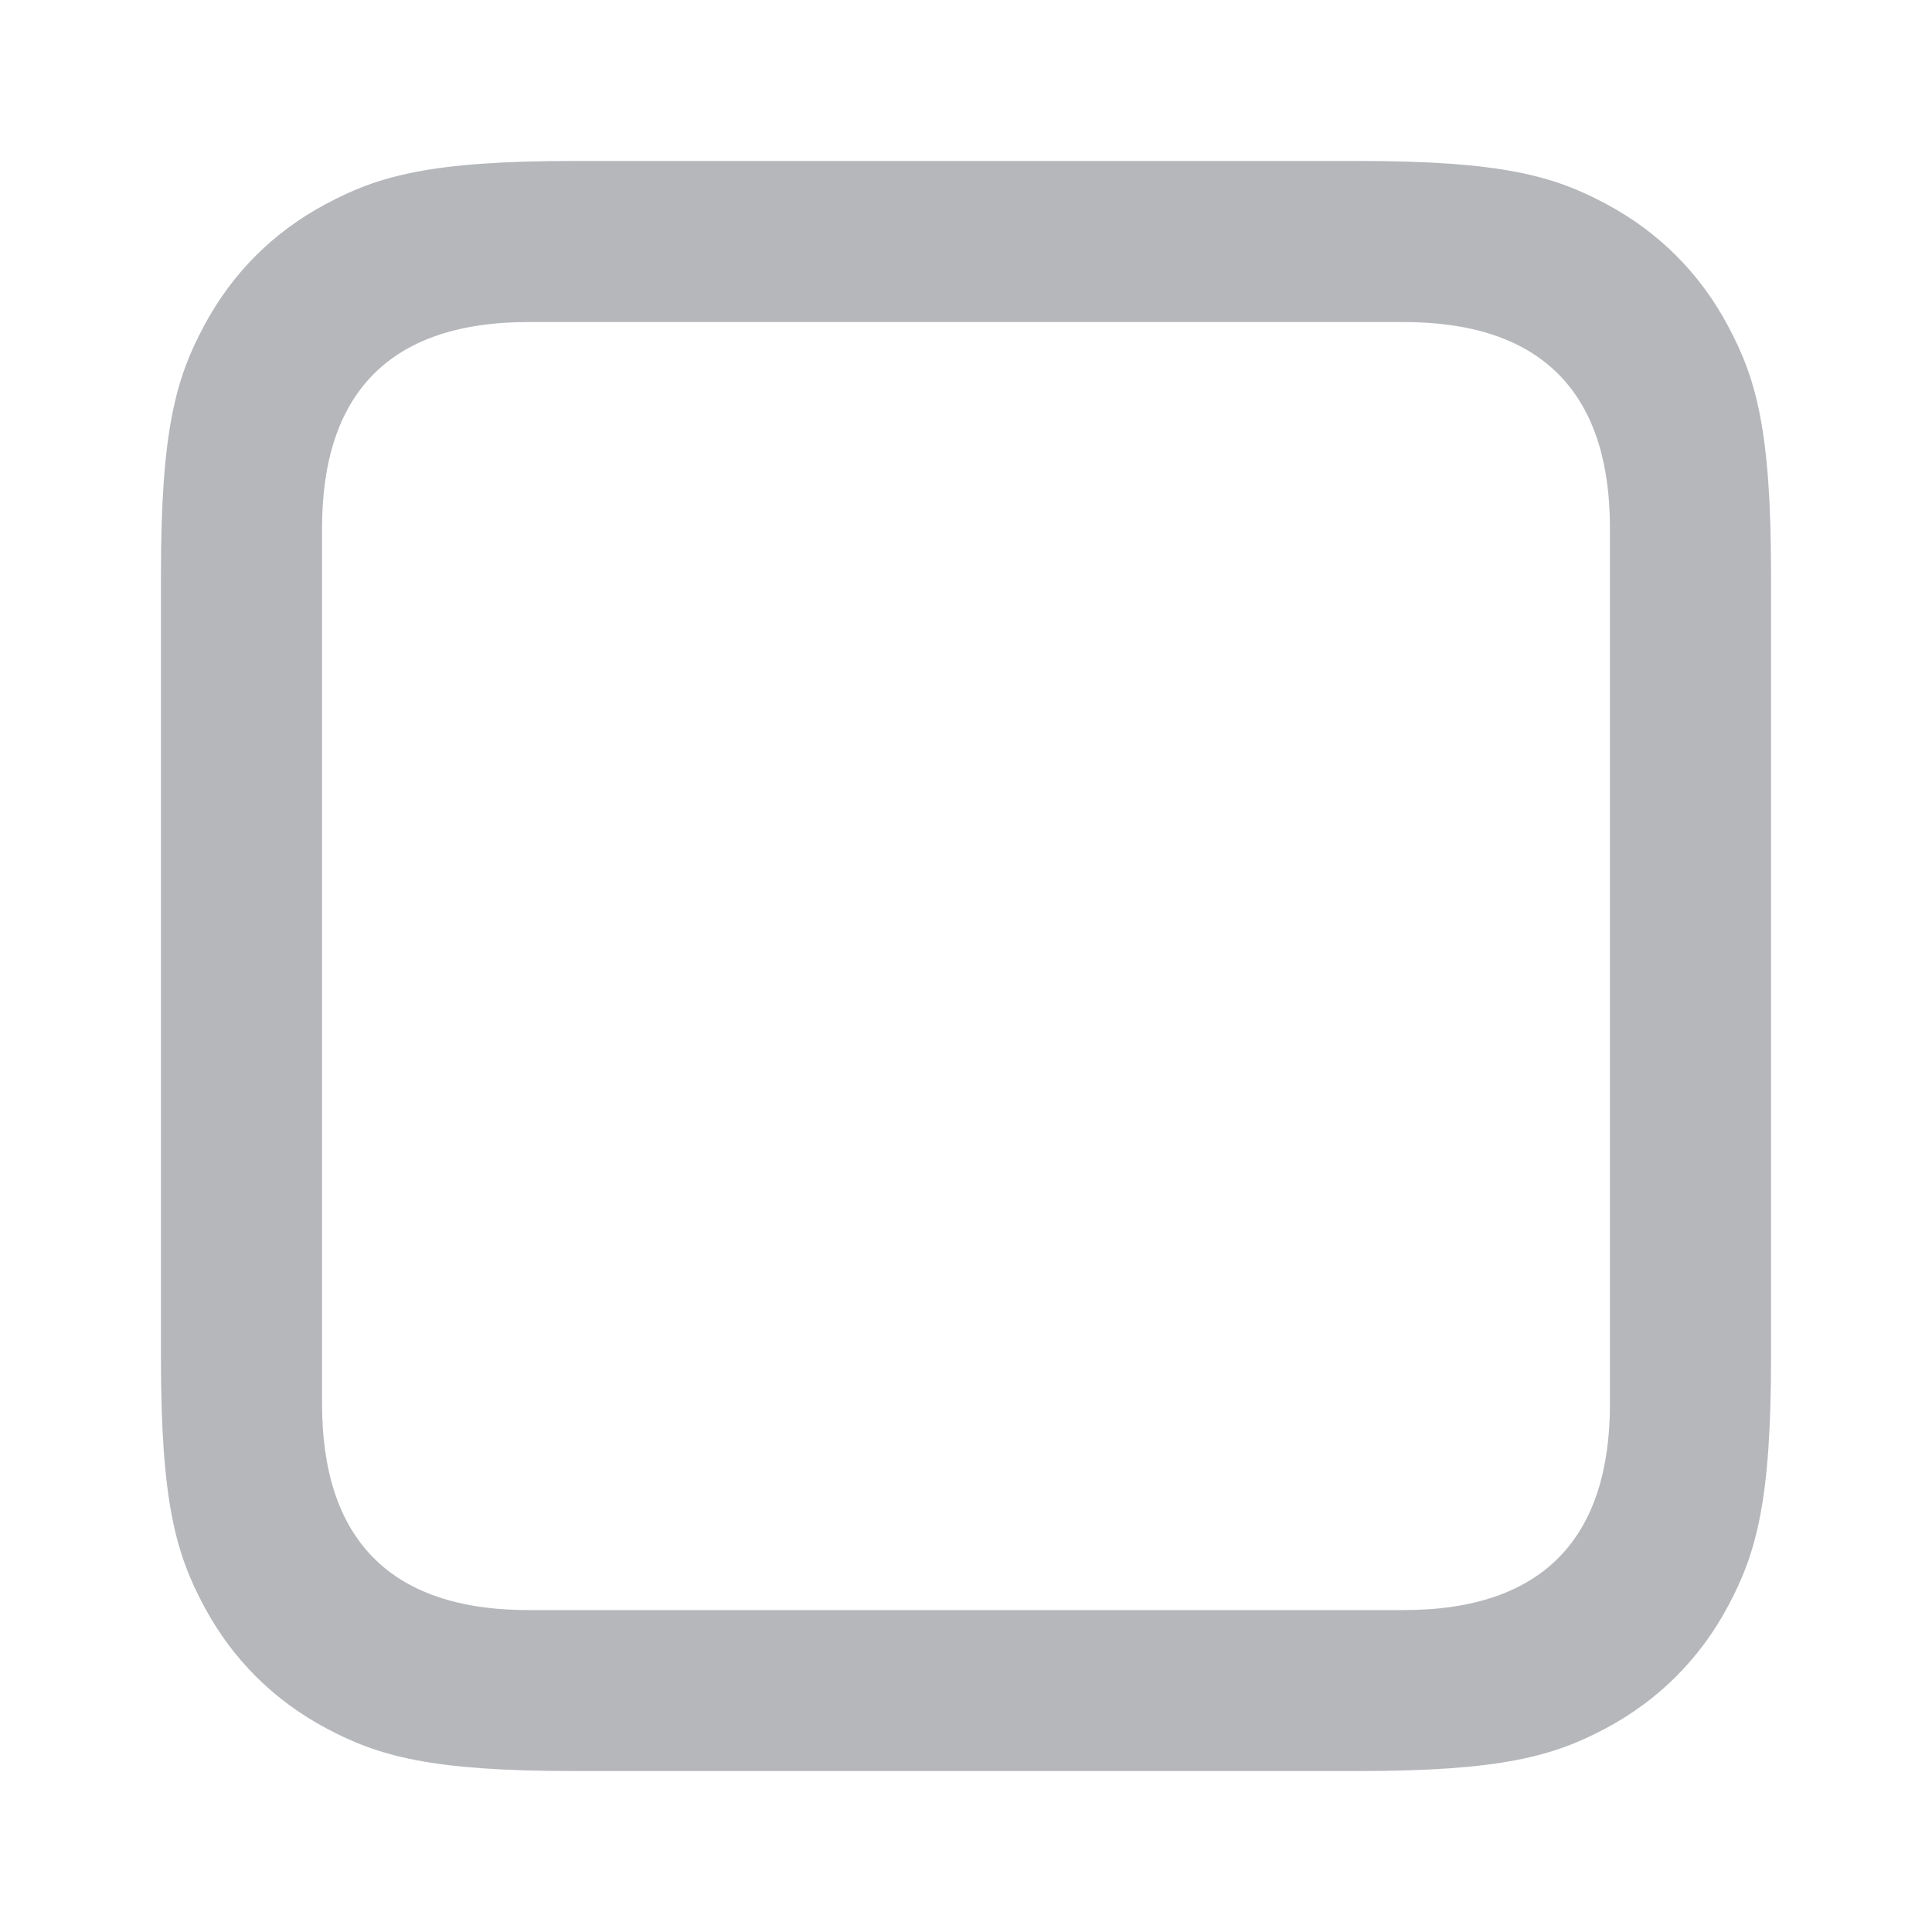 <svg width="16" height="16" viewBox="0 0 16 16" fill="none" xmlns="http://www.w3.org/2000/svg">
<g clip-path="url(#clip0_1_3172)">
<path d="M11.248 1.333C12.437 1.333 12.868 1.457 13.303 1.69C13.737 1.922 14.078 2.263 14.31 2.698C14.543 3.132 14.667 3.563 14.667 4.752V11.248C14.667 12.437 14.543 12.868 14.31 13.303C14.078 13.737 13.737 14.078 13.303 14.311C12.868 14.543 12.437 14.667 11.248 14.667H4.752C3.563 14.667 3.132 14.543 2.698 14.311C2.263 14.078 1.922 13.737 1.69 13.303C1.457 12.868 1.333 12.437 1.333 11.248V4.752C1.333 3.563 1.457 3.132 1.69 2.698C1.922 2.263 2.263 1.922 2.698 1.69C3.132 1.457 3.563 1.333 4.752 1.333H11.248ZM11.624 2.667H4.376C3.214 2.667 2.667 3.27 2.667 4.376V11.624C2.667 12.73 3.214 13.334 4.376 13.334H11.624C12.786 13.334 13.333 12.73 13.333 11.624V4.376C13.333 3.214 12.73 2.667 11.624 2.667Z" fill="#B5B7BA"/>
</g>
<defs>
<clipPath id="clip0_1_3172">
<rect width="16" height="16" fill="white"/>
</clipPath>
</defs>
</svg>
